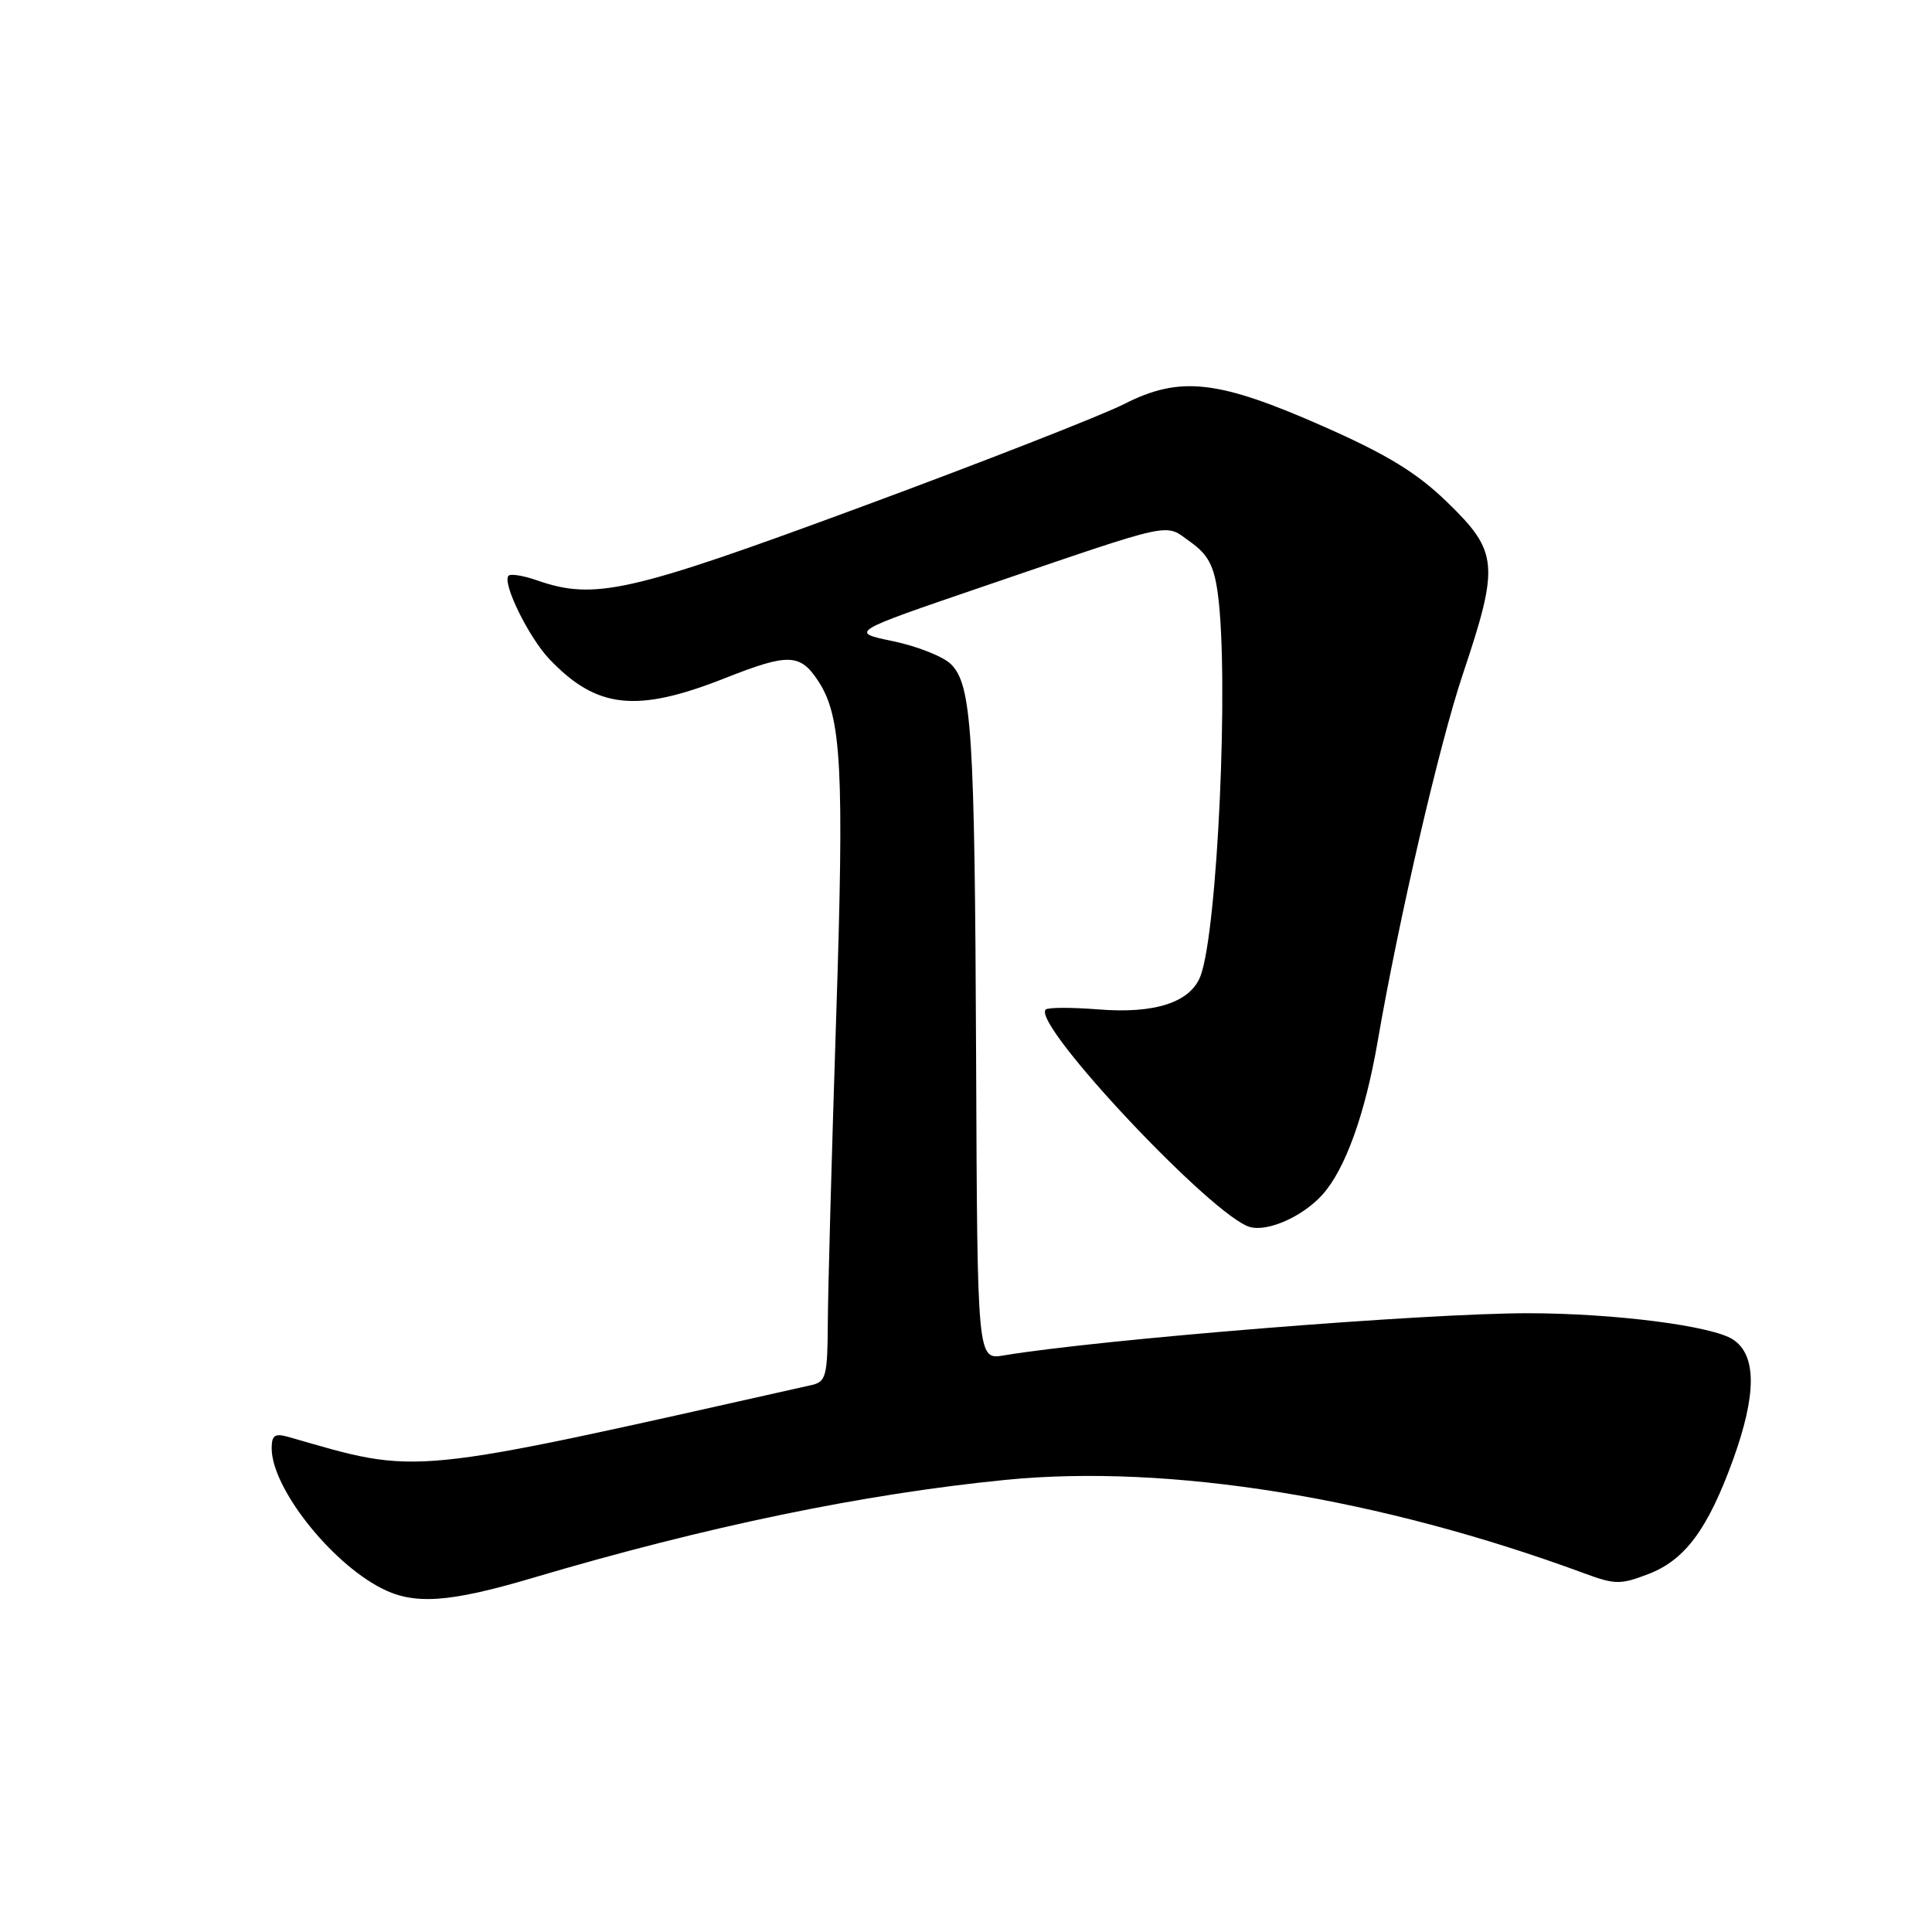 <?xml version="1.0" encoding="UTF-8" standalone="no"?>
<!DOCTYPE svg PUBLIC "-//W3C//DTD SVG 1.1//EN" "http://www.w3.org/Graphics/SVG/1.1/DTD/svg11.dtd" >
<svg xmlns="http://www.w3.org/2000/svg" xmlns:xlink="http://www.w3.org/1999/xlink" version="1.1" viewBox="0 0 256 256">
 <g >
 <path fill="currentColor"
d=" M 70.62 209.07 C 93.61 202.26 114.37 197.96 133.25 196.09 C 154.91 193.95 182.76 198.45 209.94 208.48 C 214.00 209.98 214.74 209.99 218.44 208.56 C 223.27 206.71 226.30 202.61 229.62 193.47 C 232.77 184.78 232.78 179.56 229.63 177.49 C 226.87 175.68 213.91 174.02 202.50 174.01 C 188.84 174.00 145.85 177.46 133.00 179.60 C 129.50 180.18 129.50 180.18 129.34 140.38 C 129.16 96.94 128.77 90.77 126.01 88.01 C 125.00 87.00 121.56 85.64 118.37 84.97 C 112.56 83.77 112.56 83.77 130.03 77.80 C 156.12 68.90 154.22 69.31 157.72 71.80 C 160.07 73.47 160.86 74.95 161.36 78.61 C 162.87 89.60 161.34 123.35 159.07 129.33 C 157.74 132.82 153.03 134.36 145.52 133.75 C 141.98 133.47 138.85 133.48 138.56 133.77 C 136.67 135.66 160.73 161.26 165.64 162.59 C 168.04 163.23 172.62 161.19 175.21 158.32 C 178.24 154.98 180.90 147.59 182.56 137.92 C 185.32 121.92 190.71 98.66 193.82 89.37 C 198.70 74.81 198.54 73.11 191.74 66.52 C 187.75 62.65 183.83 60.25 175.49 56.56 C 161.38 50.32 156.38 49.76 148.93 53.55 C 145.94 55.06 130.29 61.19 114.15 67.15 C 83.33 78.54 78.79 79.57 71.10 76.88 C 69.34 76.27 67.67 76.00 67.39 76.28 C 66.49 77.18 70.03 84.42 72.80 87.34 C 79.05 93.91 84.33 94.49 96.01 89.88 C 104.48 86.53 106.02 86.57 108.44 90.27 C 111.52 94.97 111.88 101.86 110.79 135.00 C 110.21 152.88 109.71 171.00 109.69 175.28 C 109.65 182.31 109.45 183.09 107.57 183.52 C 53.34 195.69 55.81 195.45 38.25 190.41 C 36.41 189.89 36.00 190.16 36.00 191.92 C 36.00 197.09 43.69 206.91 50.50 210.43 C 54.85 212.69 59.48 212.37 70.62 209.07 Z "/>
</g>
</svg>